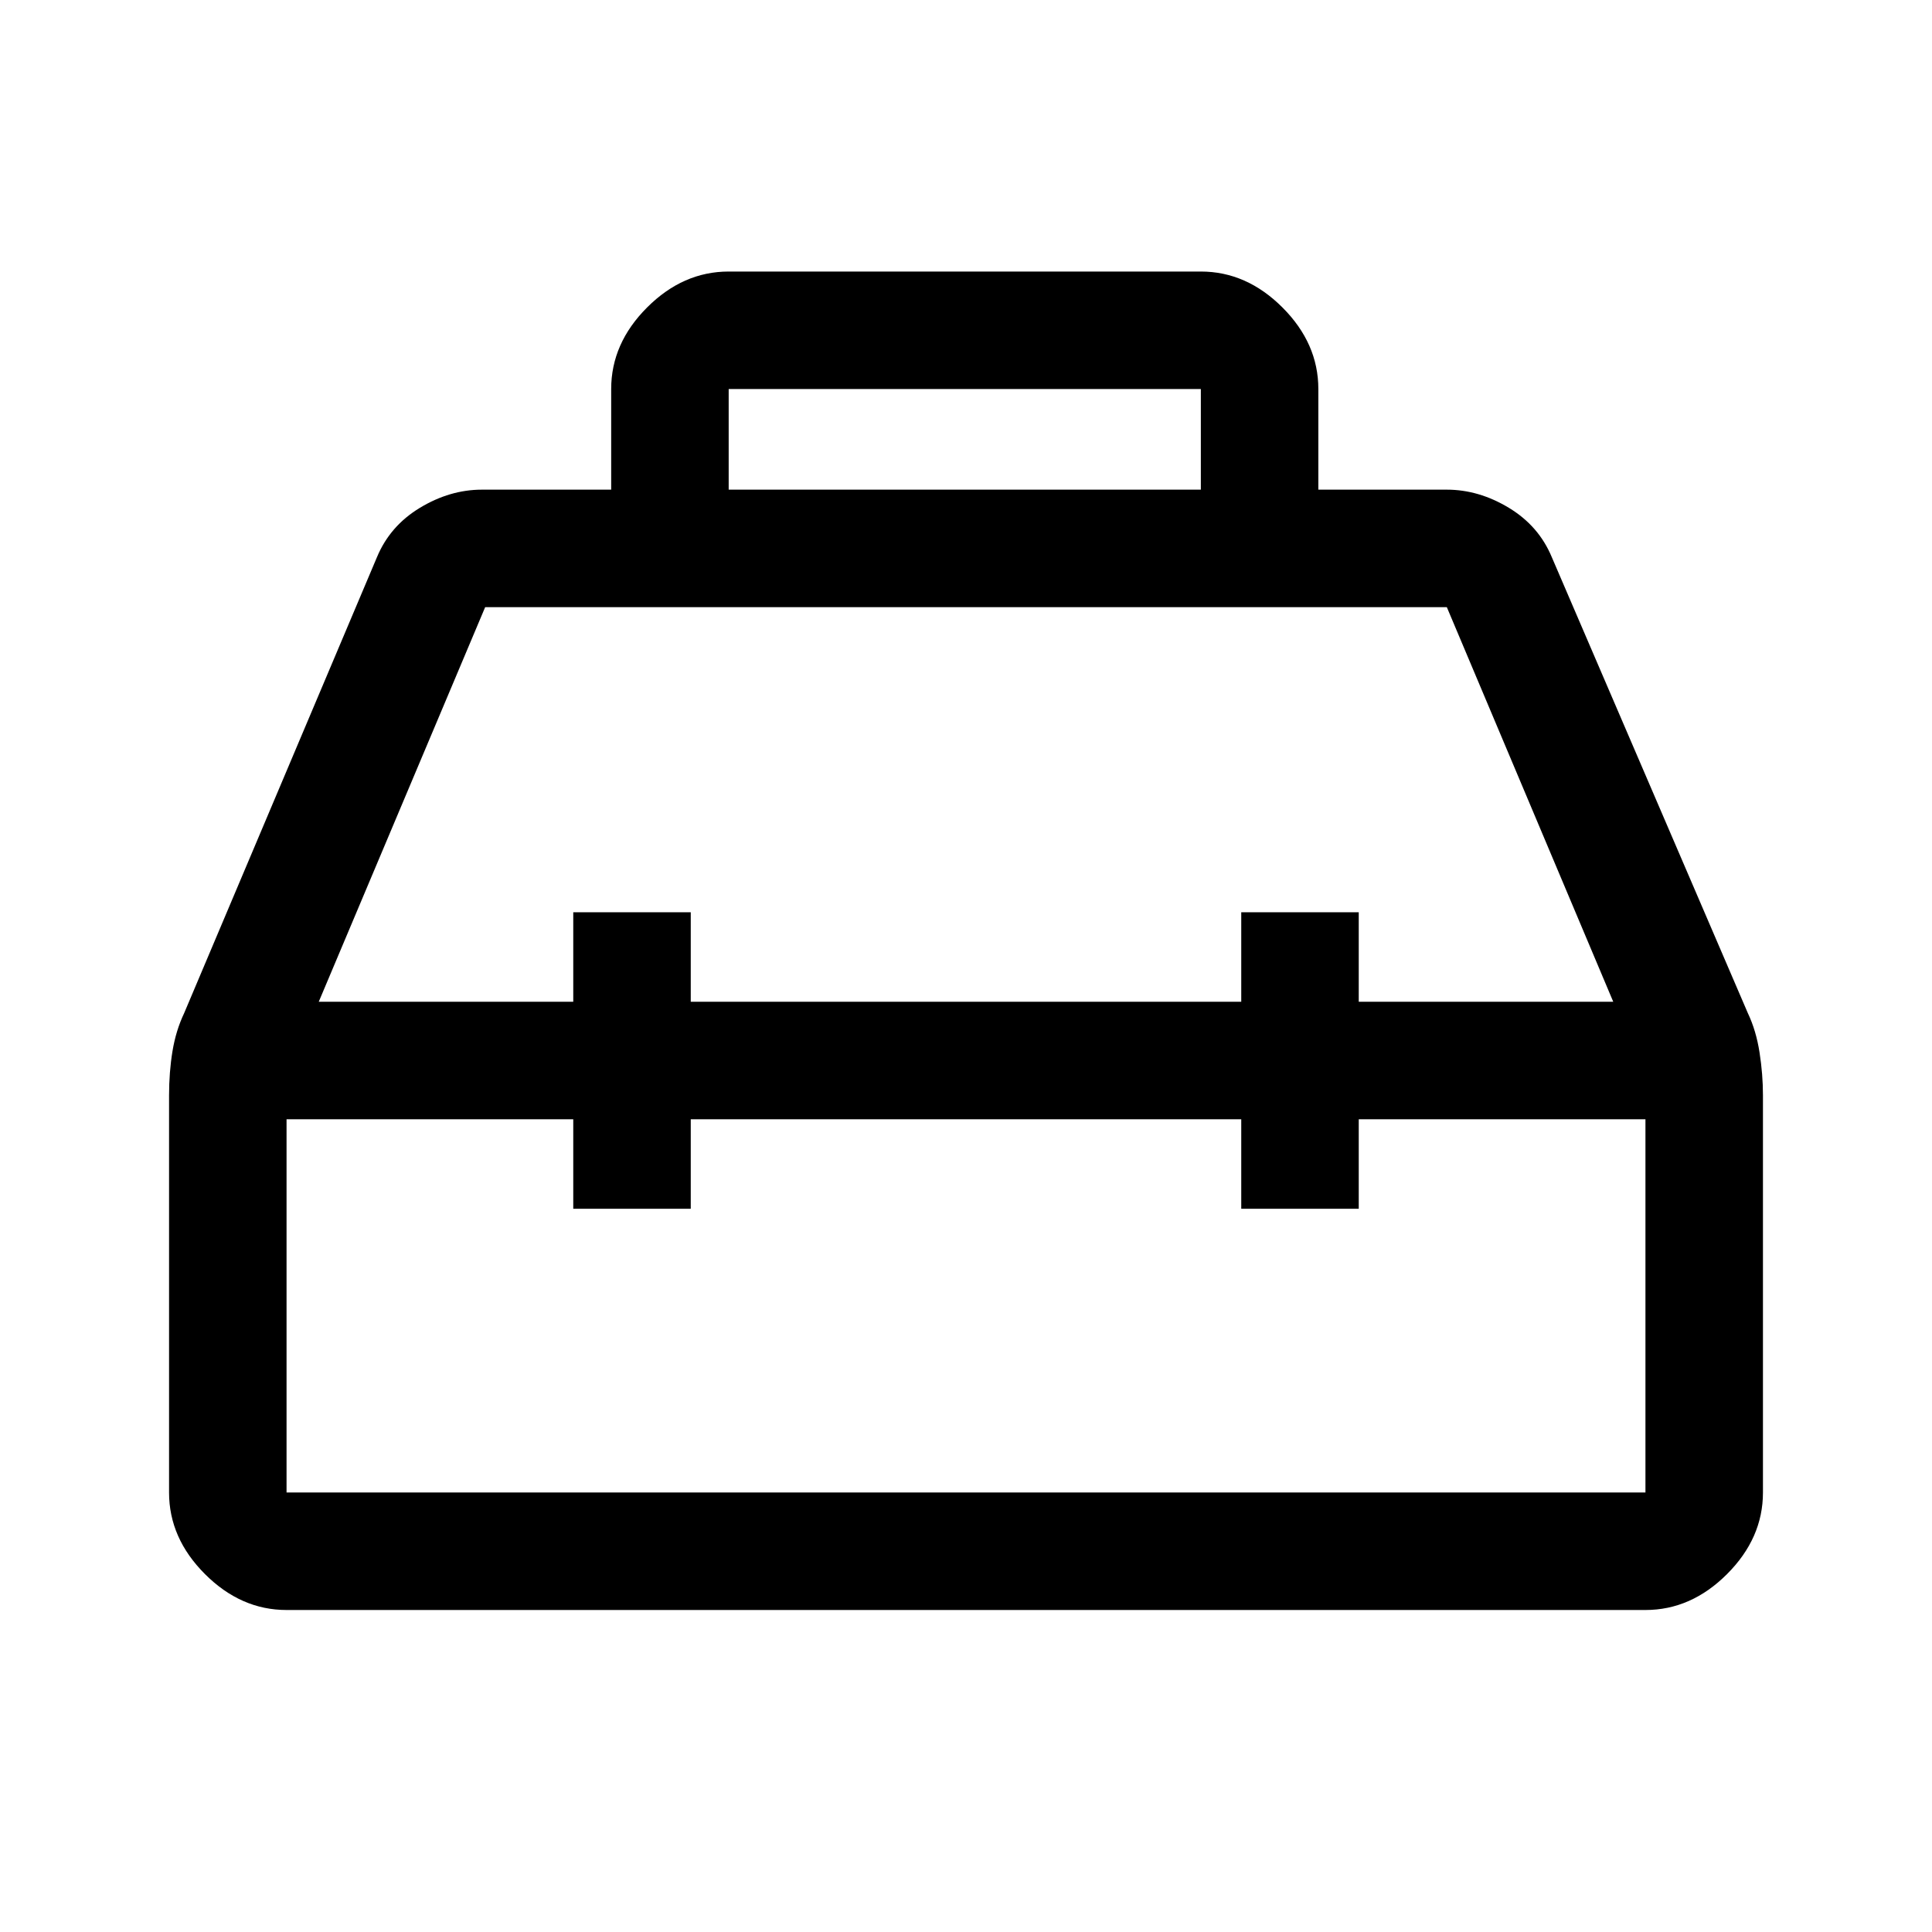 <svg xmlns="http://www.w3.org/2000/svg" height="48" viewBox="0 -960 960 960" width="48"><path d="M303.694-716.691v-50q0-22.695 17.844-40.539 17.843-17.844 40.539-17.844h234.615q22.696 0 40.54 17.844 17.844 17.844 17.844 40.539v50h63.847q15.882 0 30.787 9 14.904 9 21.366 24.538l97.445 226.631q4.093 8.599 5.785 19.497 1.693 10.897 1.693 21.205v197.435q0 22.696-17.844 40.54-17.844 17.844-40.54 17.844h-675.23q-22.696 0-40.54-17.844-17.844-17.844-17.844-40.54v-197.307q0-11.59 1.693-21.91 1.692-10.321 5.785-18.92l95.83-226.631q6.461-15.538 21.366-24.538 14.904-9 30.787-9h64.232Zm58.383 0h234.615v-50H362.077v50Zm-77.23 254.461v-44.461h58.383v44.461h273.54v-44.461h58.383v44.461h126.462l-82.692-196.077H241.077L158.385-462.23h126.462Zm0 58.384H142.385v185.461h675.23v-185.461H675.153v44.461H616.77v-44.461H343.23v44.461h-58.383v-44.461ZM480-433.538Zm0-28.692Zm0 58.384Z"/></svg>